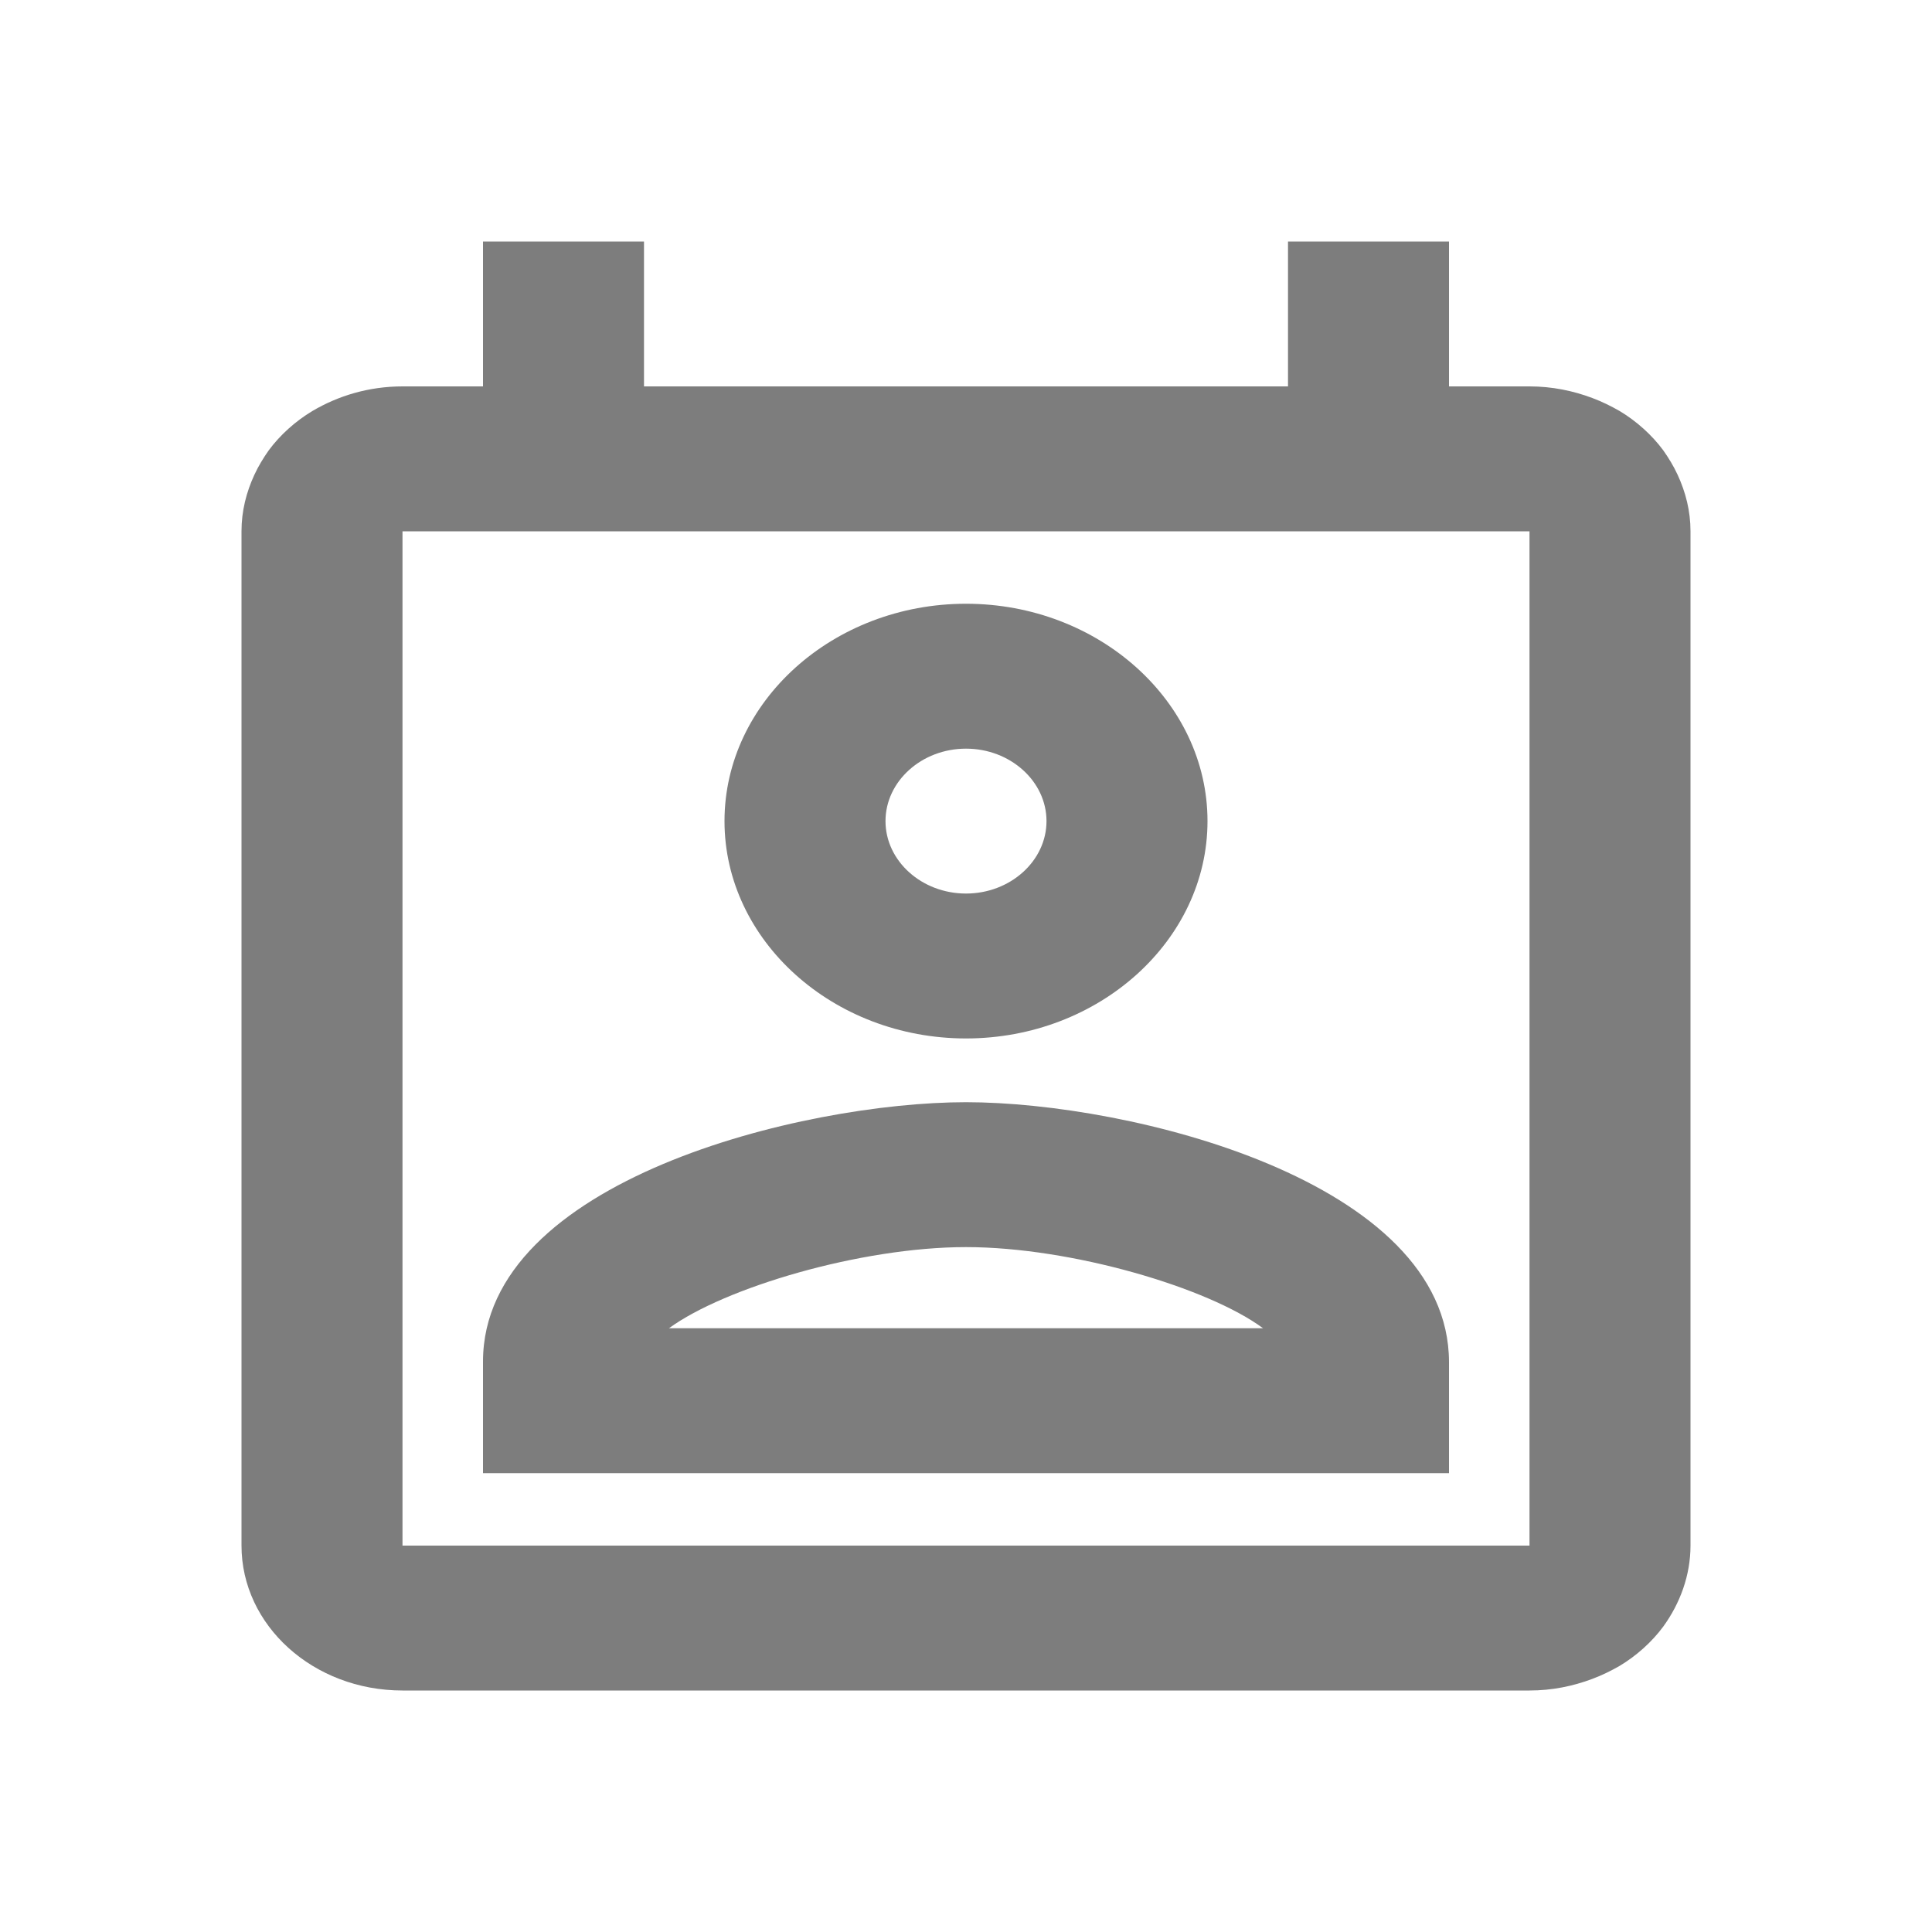 <svg width="24" height="24" viewBox="0 0 24 24" fill="none" xmlns="http://www.w3.org/2000/svg">
<path d="M20.84 5.898C20.79 5.79 20.73 5.691 20.66 5.592C20.52 5.403 20.33 5.232 20.12 5.106C20.01 5.043 19.9 4.989 19.78 4.944C19.54 4.854 19.28 4.8 19 4.8H18V3H16V4.8H8V3H6V4.8H5C4.58 4.8 4.2 4.917 3.88 5.106C3.67 5.232 3.48 5.403 3.34 5.592C3.27 5.691 3.21 5.79 3.16 5.898C3.06 6.114 3 6.348 3 6.6V19.2C3 20.19 3.89 21 5 21H19C19.28 21 19.54 20.946 19.78 20.856C19.9 20.811 20.01 20.757 20.12 20.694C20.33 20.568 20.52 20.397 20.66 20.208C20.87 19.92 21 19.569 21 19.2V6.6C21 6.348 20.94 6.114 20.84 5.898ZM5 19.2V6.6H19V19.2H5ZM12 13.692C9.97 13.692 6 14.664 6 16.914V18.3H18V16.923C18 14.664 14.03 13.692 12 13.692ZM8.31 16.5C9 15.996 10.69 15.492 12 15.492C13.31 15.492 15.01 15.996 15.69 16.5H8.31ZM12 12.9C13.65 12.9 15 11.685 15 10.2C15 8.715 13.65 7.5 12 7.5C10.35 7.5 9 8.715 9 10.2C9 11.685 10.35 12.9 12 12.9ZM12 9.3C12.55 9.3 13 9.705 13 10.2C13 10.695 12.55 11.1 12 11.1C11.45 11.1 11 10.695 11 10.2C11 9.705 11.45 9.3 12 9.3Z" fill="#272727" fill-opacity="0.6"/>
</svg>
